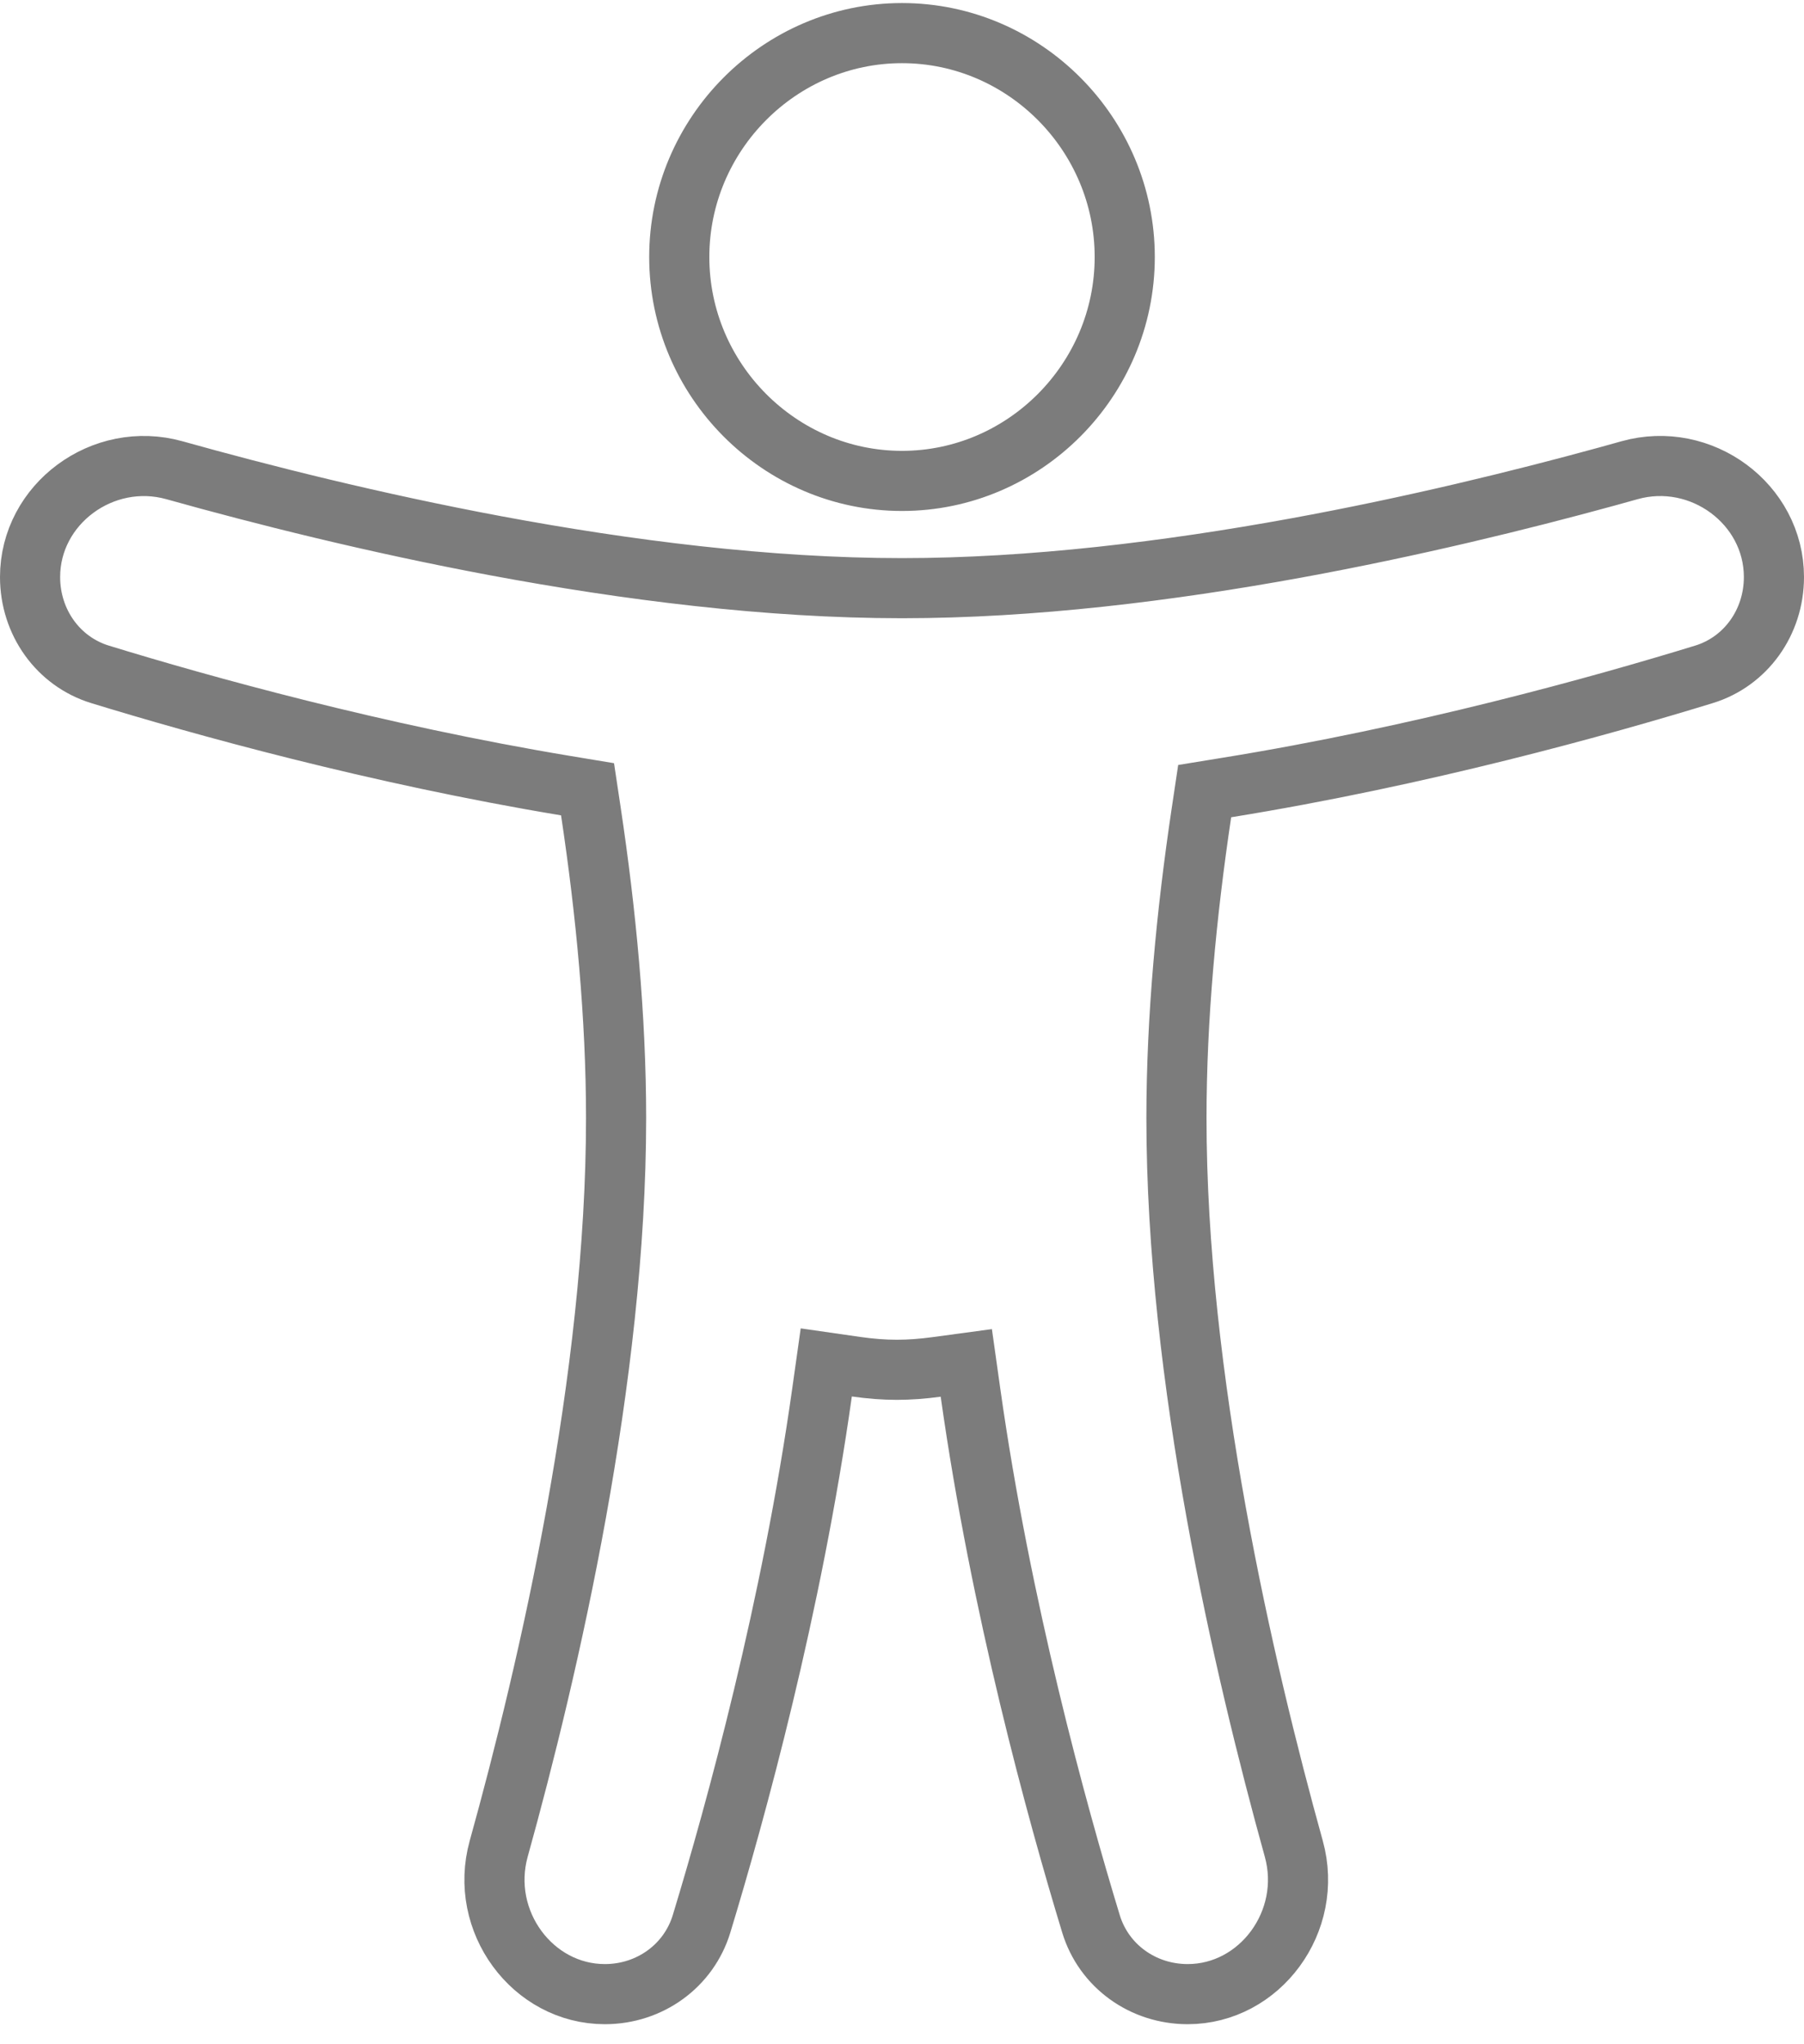 <svg width="45" height="51" viewBox="0 0 45 51" fill="none" xmlns="http://www.w3.org/2000/svg">
<path d="M12.368 13.616L12.368 13.616C15.619 14.223 19.156 14.674 22.5 14.674C25.741 14.674 29.163 14.25 32.329 13.672C35.223 13.143 37.918 12.482 40.088 11.887C40.279 11.835 40.466 11.783 40.649 11.731C42.436 11.231 44.25 12.574 44.25 14.396C44.25 15.526 43.547 16.504 42.505 16.824C39.931 17.614 35.451 18.863 30.591 19.649L30.05 19.737L29.969 20.279C29.594 22.79 29.346 25.394 29.346 27.892C29.346 34.366 31.014 41.587 32.273 46.123C32.775 47.932 31.428 49.75 29.626 49.75C28.507 49.75 27.533 49.047 27.214 47.996C26.358 45.183 24.964 40.108 24.208 34.741L24.104 34.002L23.364 34.102C23.019 34.149 22.687 34.174 22.373 34.174C22.047 34.174 21.706 34.147 21.356 34.097L20.611 33.99L20.506 34.735C19.75 40.104 18.355 45.182 17.5 47.996C17.18 49.047 16.206 49.75 15.088 49.75C13.285 49.75 11.938 47.932 12.44 46.123C13.7 41.587 15.368 34.366 15.368 27.892C15.368 25.378 15.117 22.756 14.737 20.23L14.656 19.691L14.119 19.602C9.371 18.813 5.018 17.598 2.495 16.824C1.453 16.504 0.75 15.526 0.75 14.396C0.75 12.574 2.565 11.231 4.353 11.732C6.537 12.344 9.336 13.049 12.368 13.616ZM16.944 6.412C16.944 3.34 19.451 0.826 22.5 0.826C25.549 0.826 28.056 3.34 28.056 6.412C28.056 9.485 25.549 11.998 22.5 11.998C19.451 11.998 16.944 9.485 16.944 6.412Z" stroke="#7C7C7C" stroke-width="1.5"/>
</svg>
